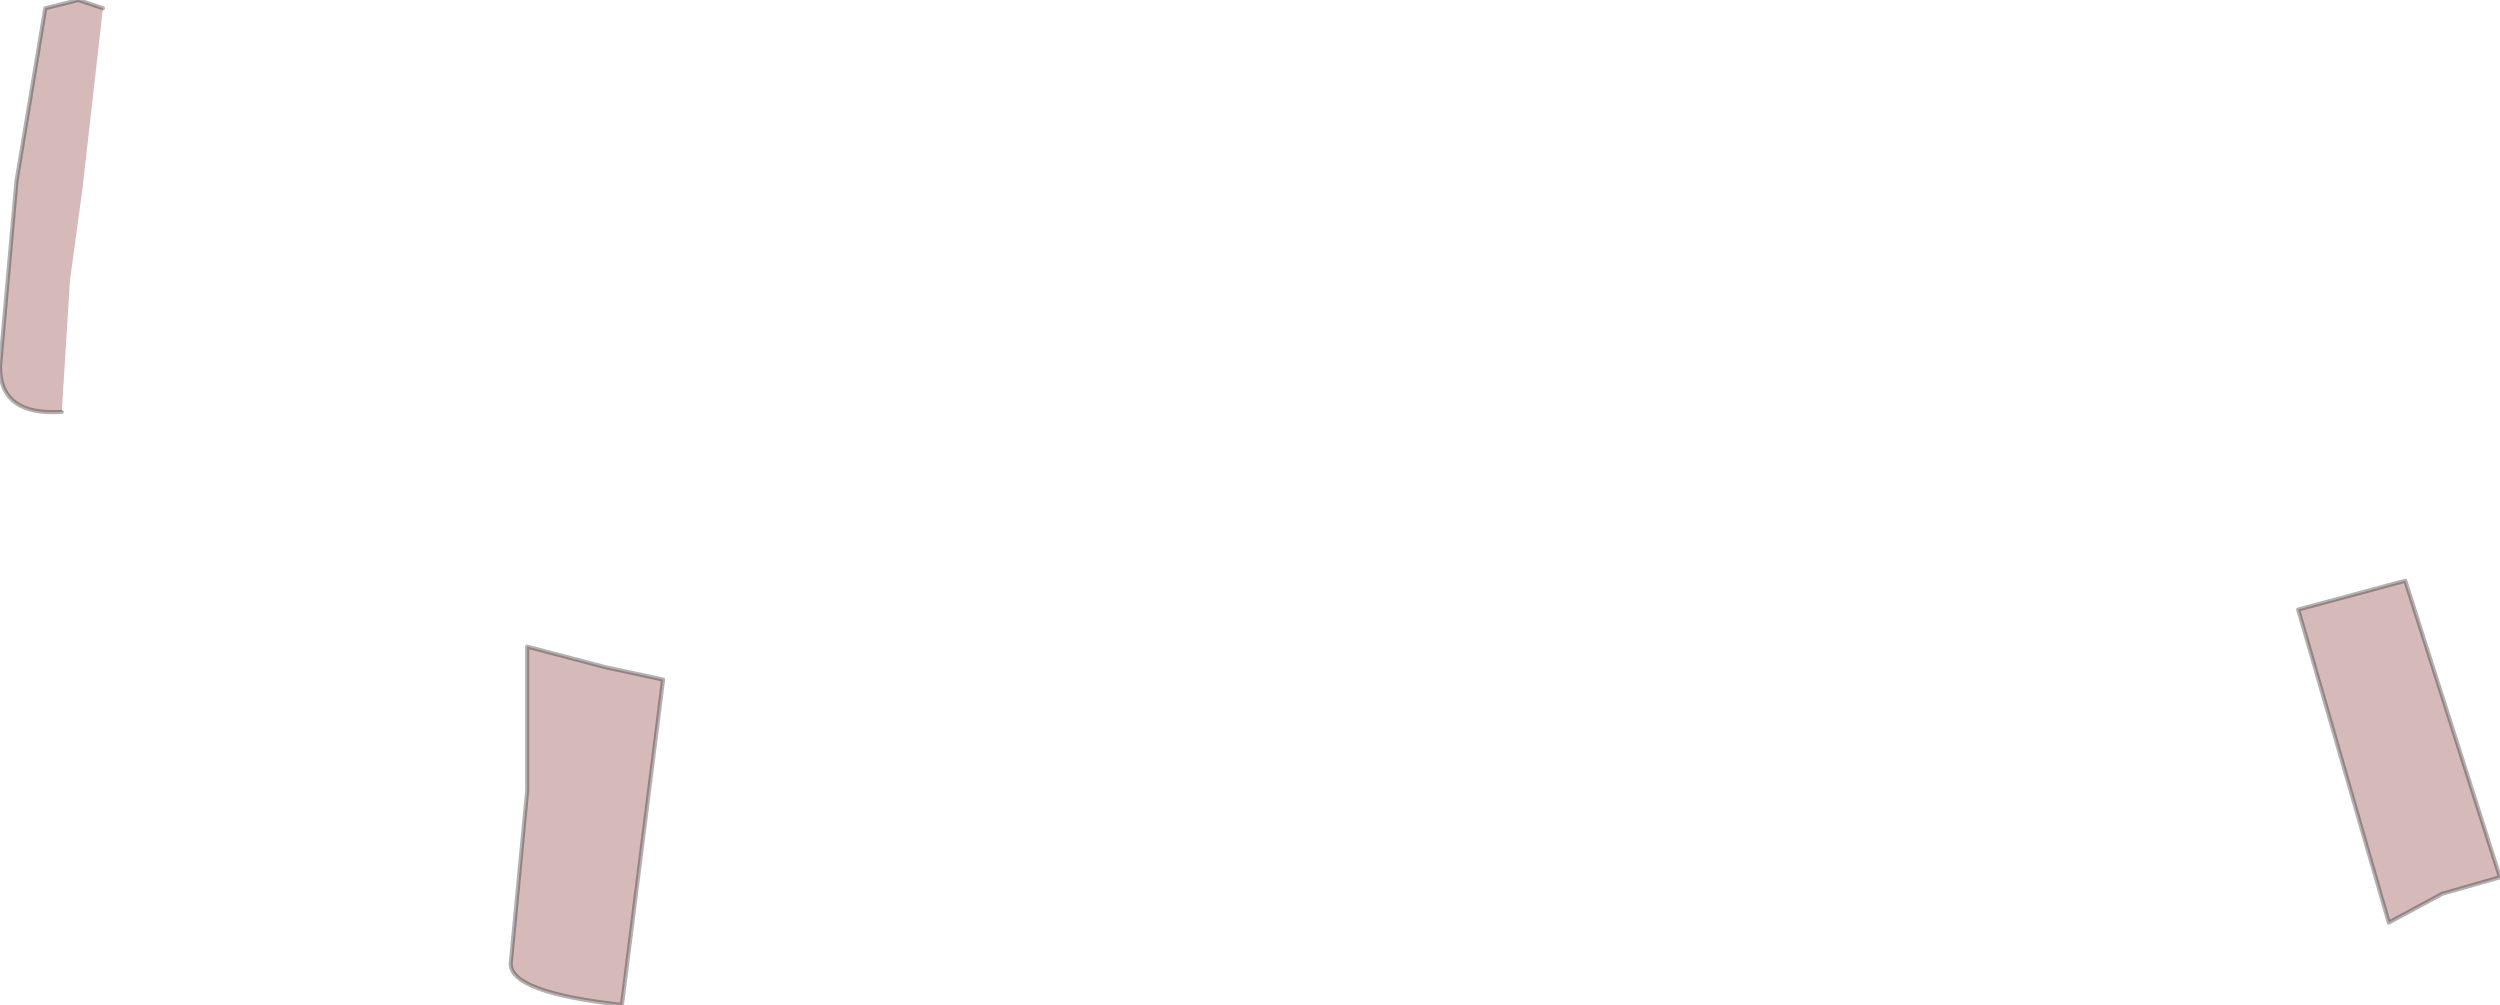 <?xml version="1.0" encoding="UTF-8" standalone="no"?>
<svg xmlns:ffdec="https://www.free-decompiler.com/flash" xmlns:xlink="http://www.w3.org/1999/xlink" ffdec:objectType="shape" height="12.2px" width="30.35px" xmlns="http://www.w3.org/2000/svg">
  <g transform="matrix(1.0, 0.0, 0.0, 1.0, 15.2, 6.1)">
    <path d="M-14.45 -1.1 Q-15.2 -1.05 -15.2 -1.65 L-15.0 -3.9 -14.65 -6.0 -14.25 -6.1 -13.95 -6.0 -14.2 -3.8 -14.35 -2.7 -14.45 -1.1 M13.8 5.1 L12.7 1.3 14.0 0.95 15.15 4.55 14.45 4.75 13.8 5.1 M-7.65 6.1 Q-9.0 5.95 -9.0 5.6 L-8.8 3.5 -8.8 1.75 -7.85 2.0 -7.15 2.15 -7.65 6.1" fill="#d6baba" fill-rule="evenodd" stroke="none"/>
    <path d="M-13.95 -6.0 L-14.25 -6.1 -14.65 -6.0 -15.0 -3.9 -15.2 -1.65 Q-15.2 -1.05 -14.45 -1.1 M-7.65 6.1 L-7.15 2.15 -7.85 2.0 -8.8 1.75 -8.8 3.5 -9.0 5.6 Q-9.0 5.95 -7.65 6.1 M13.8 5.1 L14.45 4.75 15.15 4.55 14.0 0.95 12.7 1.3 13.8 5.1 Z" fill="none" stroke="#000000" stroke-linecap="round" stroke-linejoin="round" stroke-opacity="0.302" stroke-width="0.05"/>
  </g>
</svg>
